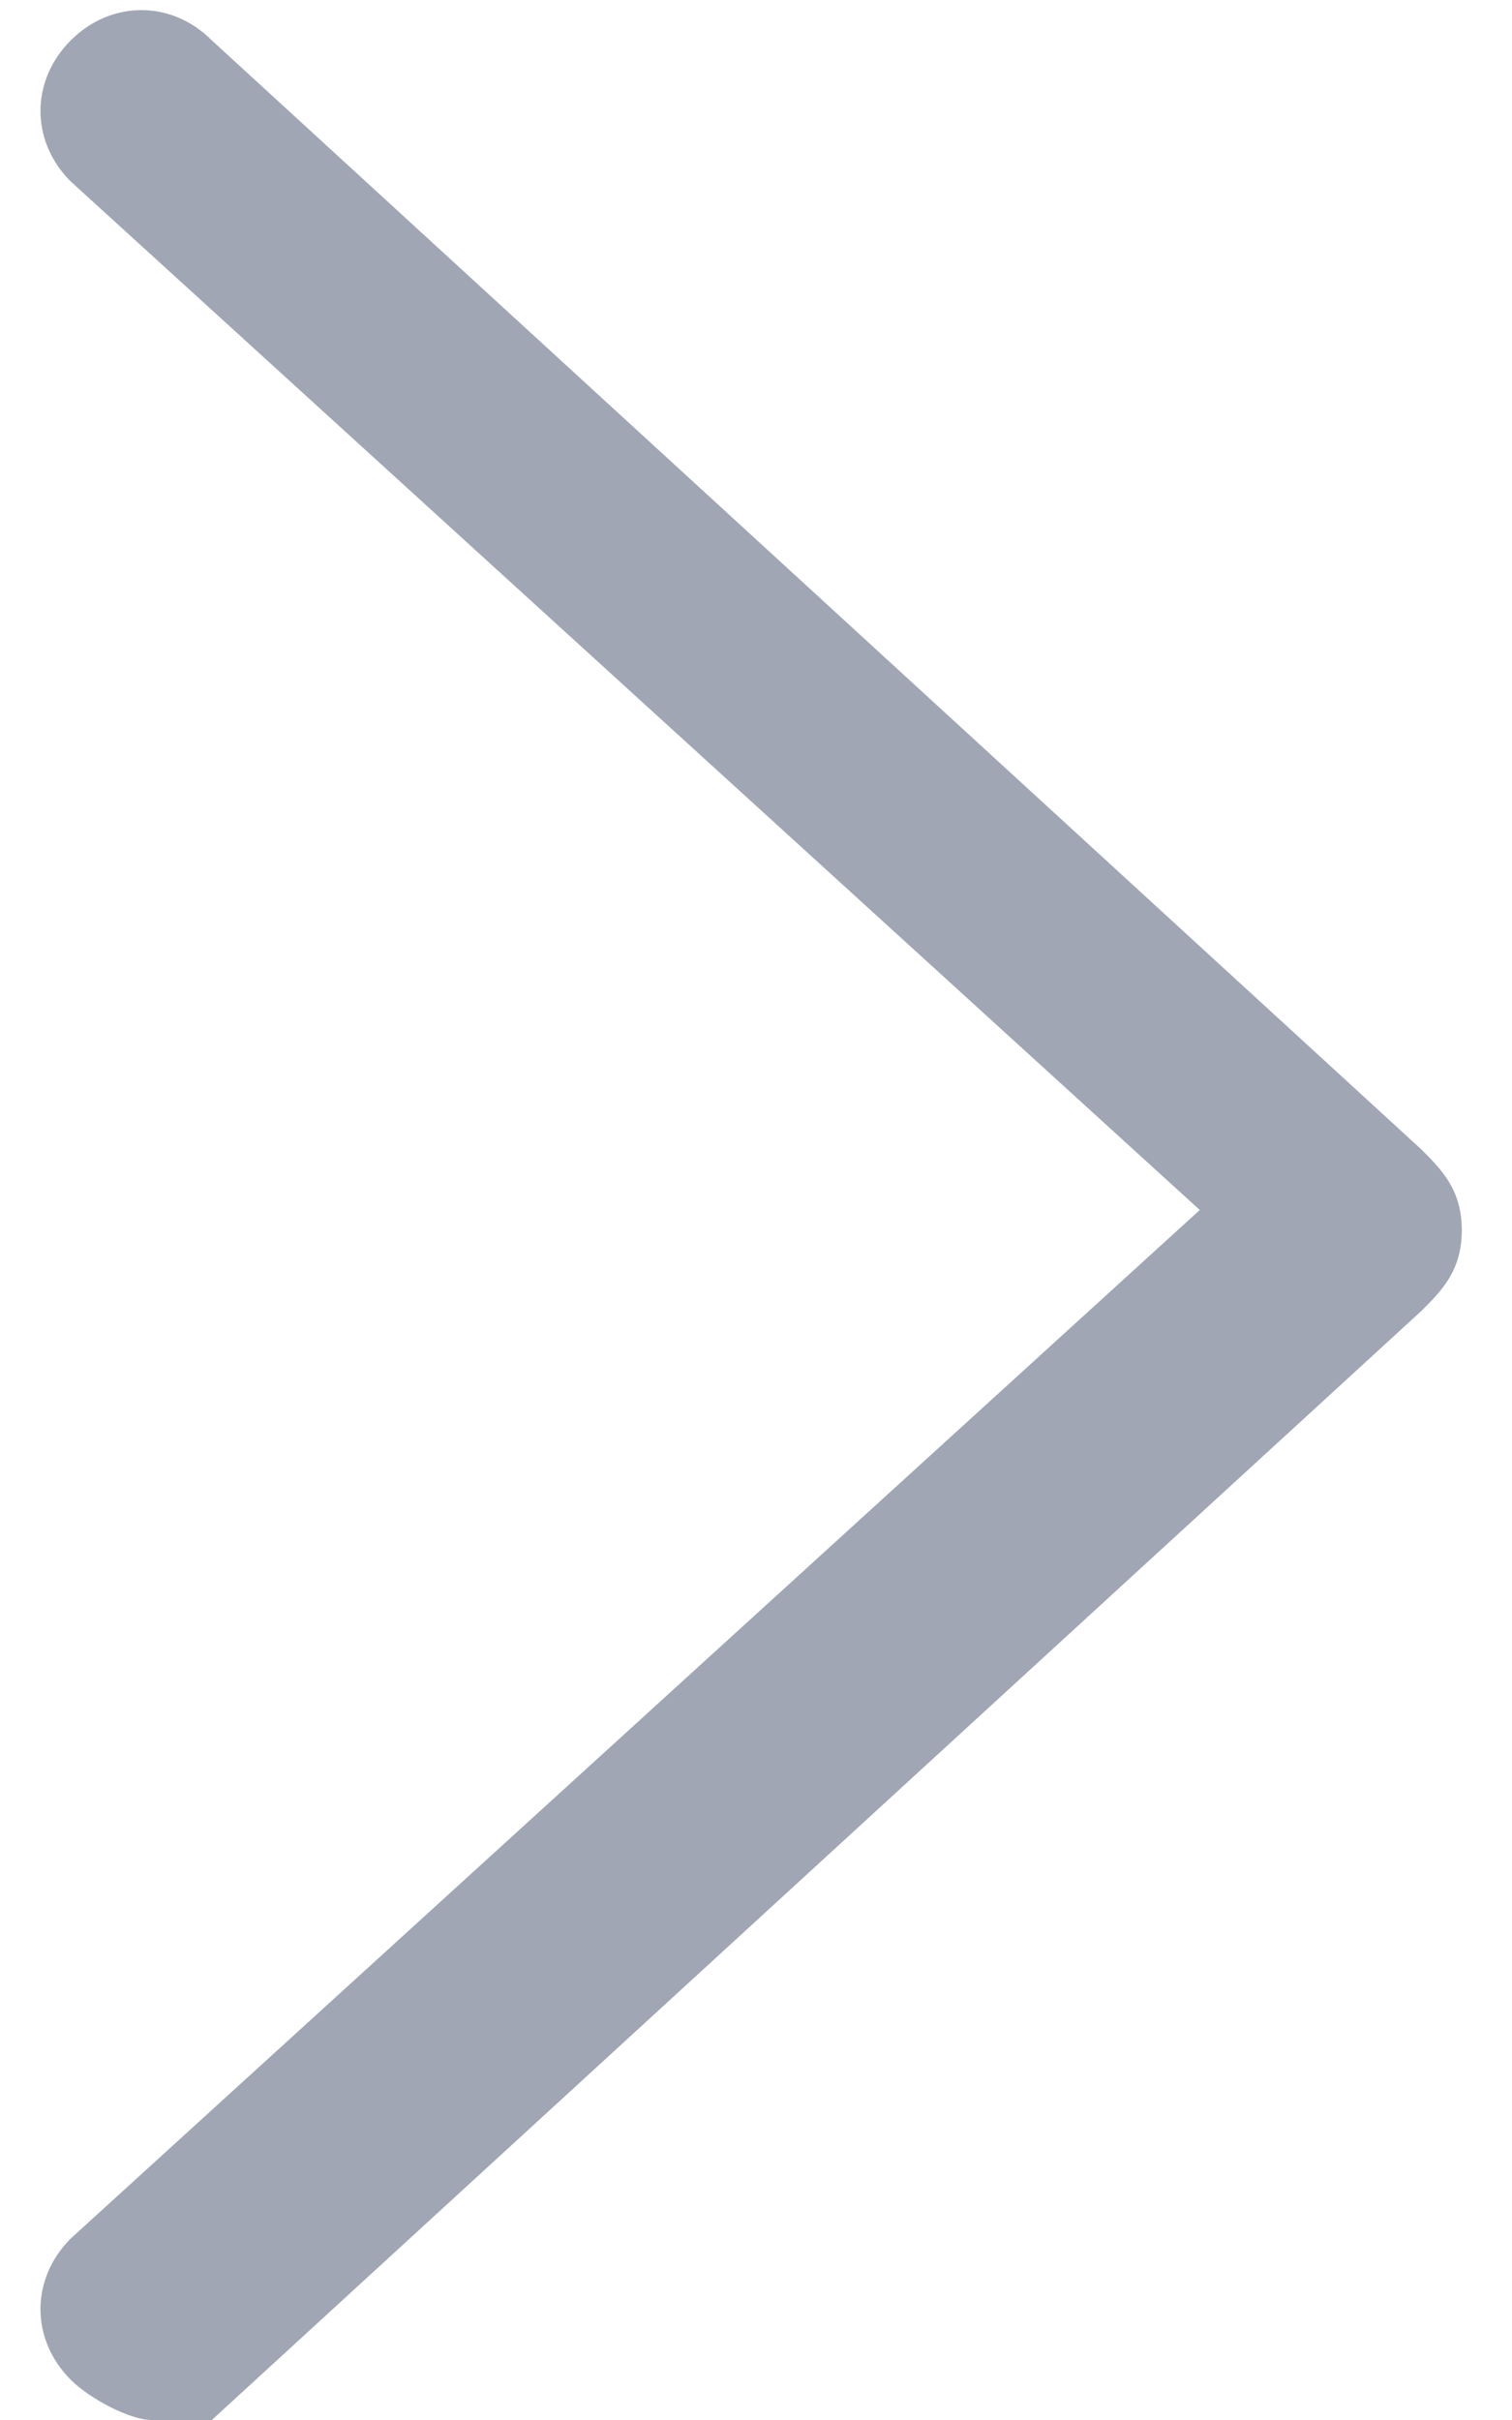 <svg width="10" height="16" viewBox="0 0 10 16" fill="none" xmlns="http://www.w3.org/2000/svg">
<path d="M0.733 15.933C0.6 15.933 0.333 15.8 0.2 15.667C-0.067 15.4 -0.067 15 0.2 14.733L7.667 7.933L0.2 1.133C-0.067 0.867 -0.067 0.467 0.2 0.2C0.467 -0.067 0.867 -0.067 1.133 0.2L9.133 7.533C9.267 7.667 9.4 7.8 9.4 8.067C9.4 8.333 9.267 8.467 9.133 8.6L1.133 15.933C1 15.933 0.867 15.933 0.733 15.933Z" transform="translate(0.268 0.067)" fill="#A1A6B4"></path>
</svg>